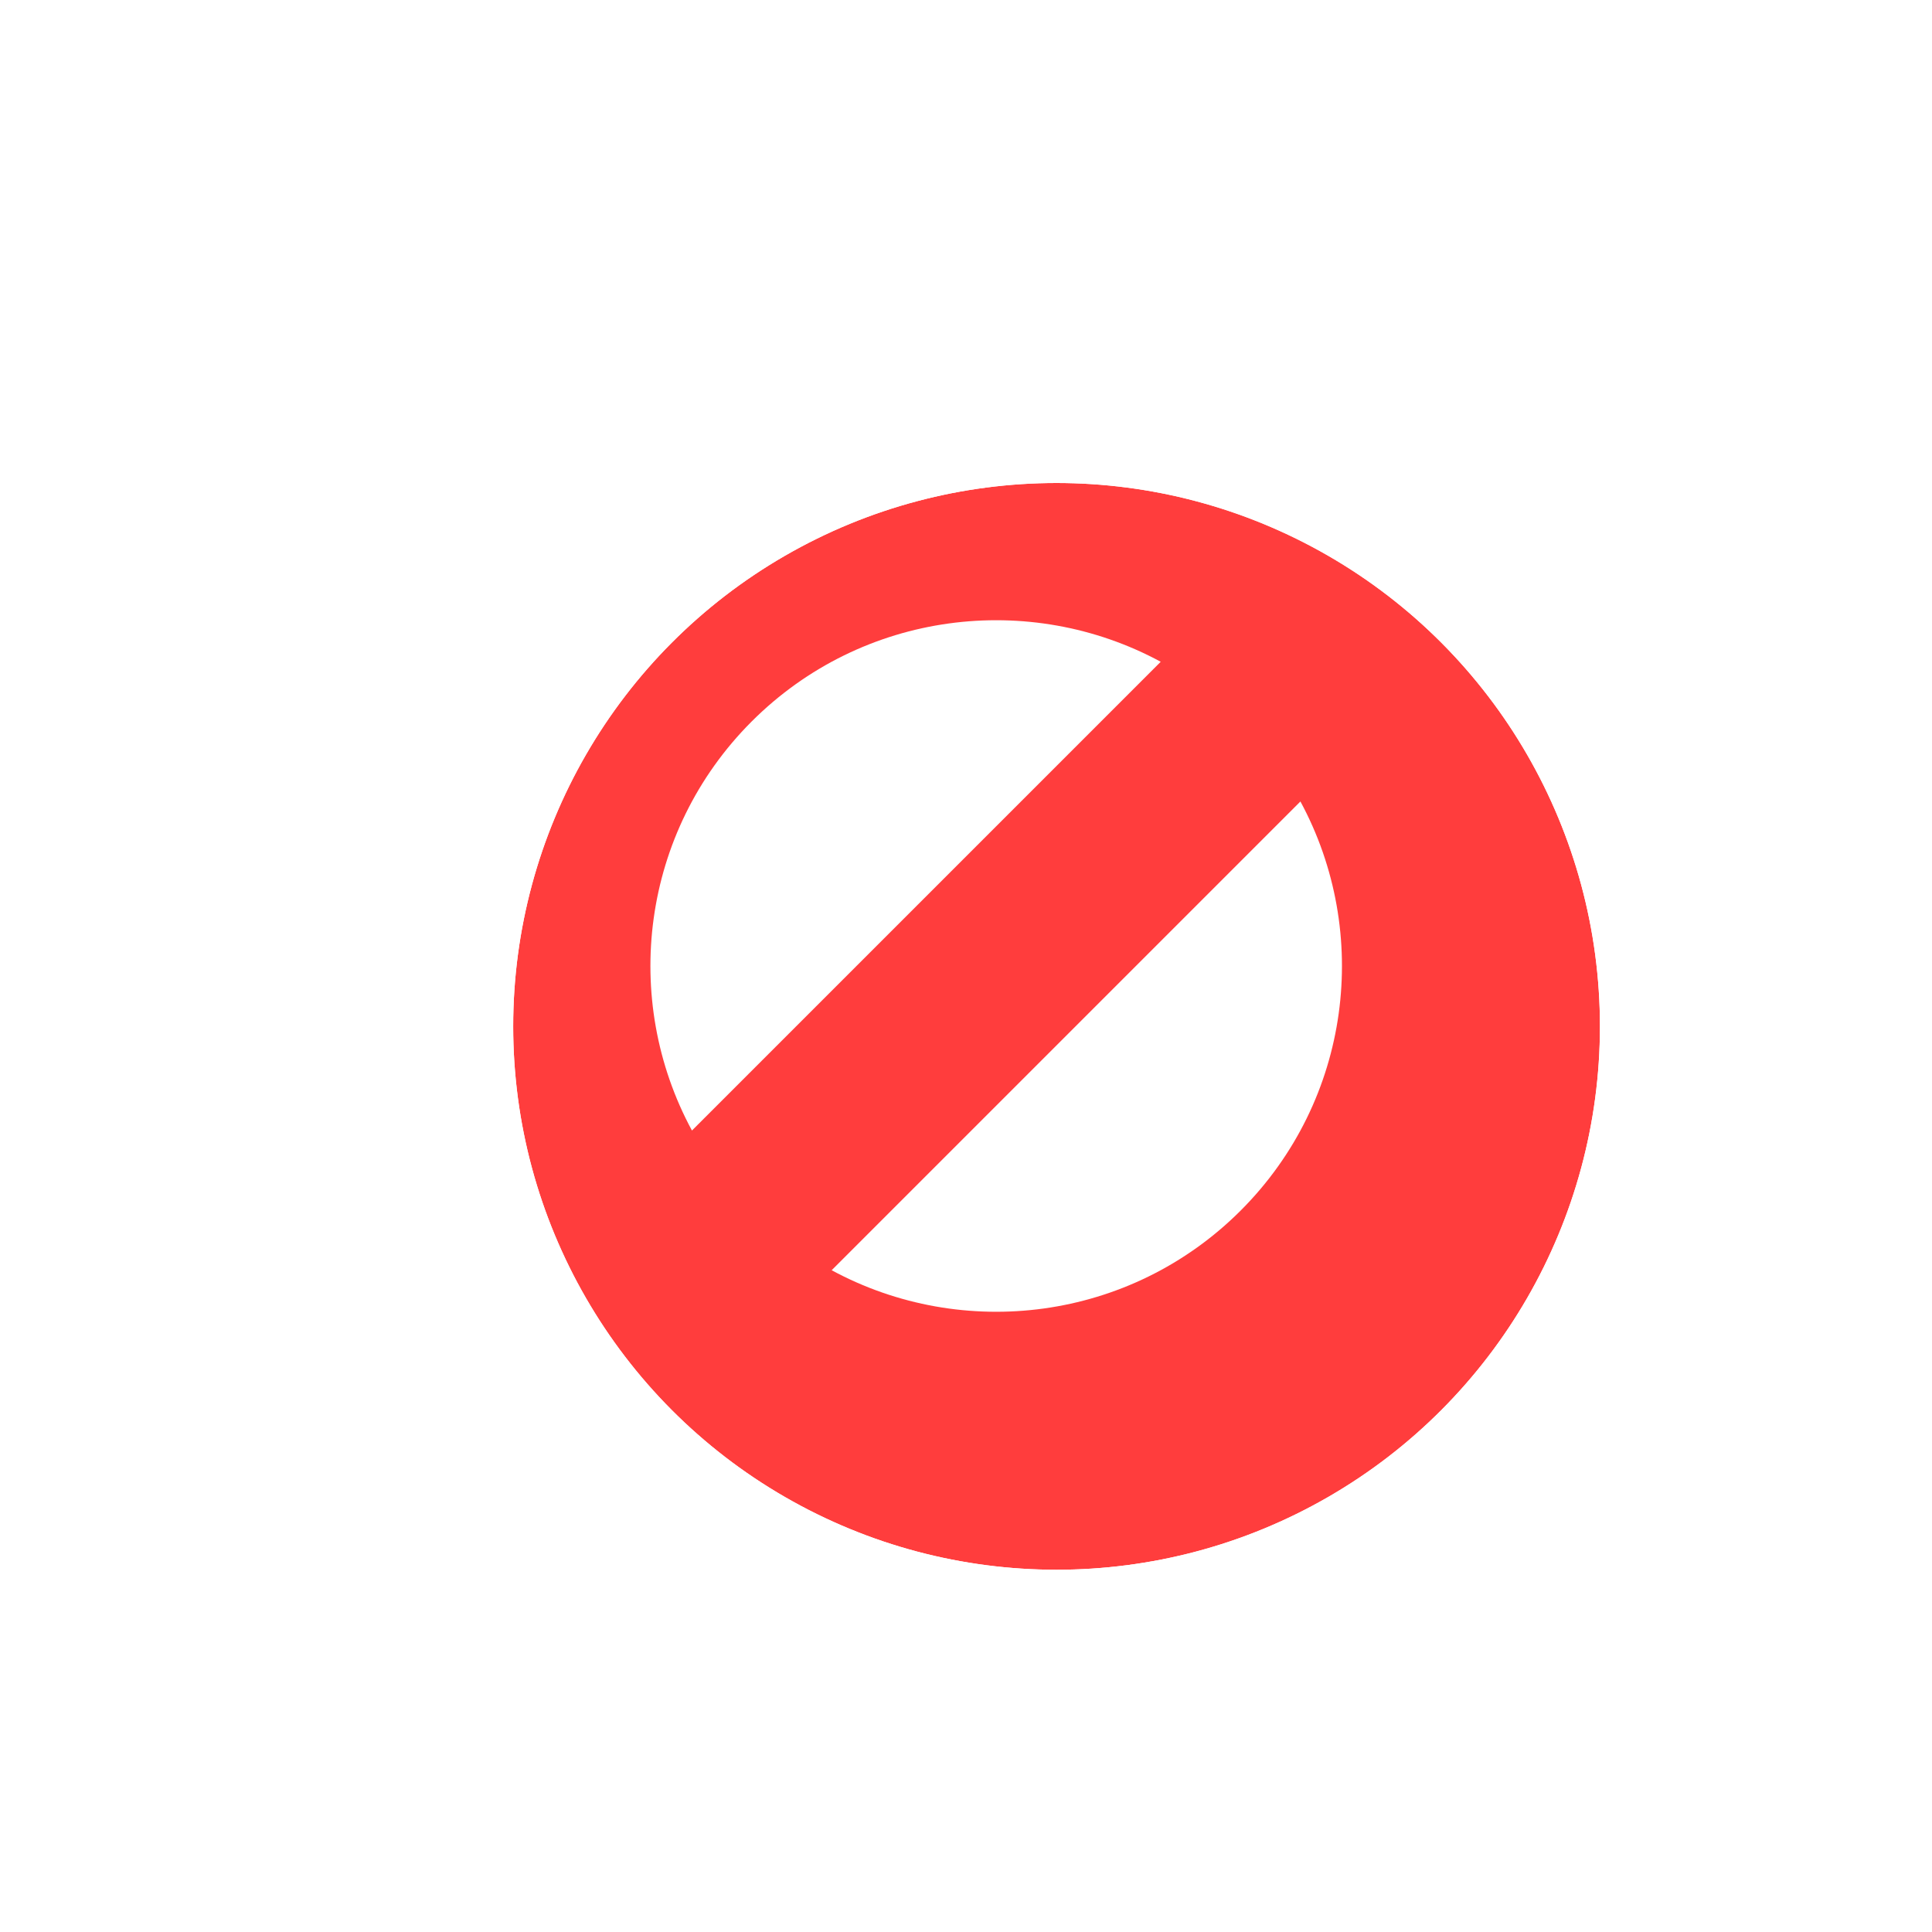<svg width="32" height="32" viewBox="0 0 32 32" fill="none" xmlns="http://www.w3.org/2000/svg">
<g filter="url(#filter0_d_150_1308)">
<circle cx="16.5" cy="16" r="9" fill="#FF3D3D"/>
<circle cx="16.5" cy="16" r="9.5" stroke="white" stroke-linejoin="round"/>
</g>
<path fill-rule="evenodd" clip-rule="evenodd" d="M21.539 13.275L13.775 21.039C15.946 22.214 18.715 21.884 20.55 20.05C22.384 18.215 22.714 15.446 21.539 13.275ZM19.225 10.961L11.461 18.725C10.286 16.554 10.616 13.785 12.45 11.95C14.285 10.116 17.054 9.786 19.225 10.961Z" fill="white"/>
<defs>
<filter id="filter0_d_150_1308" x="5.5" y="5" width="24" height="24" filterUnits="userSpaceOnUse" color-interpolation-filters="sRGB">
<feFlood flood-opacity="0" result="BackgroundImageFix"/>
<feColorMatrix in="SourceAlpha" type="matrix" values="0 0 0 0 0 0 0 0 0 0 0 0 0 0 0 0 0 0 127 0" result="hardAlpha"/>
<feOffset dx="1" dy="1"/>
<feGaussianBlur stdDeviation="1"/>
<feColorMatrix type="matrix" values="0 0 0 0 0 0 0 0 0 0 0 0 0 0 0 0 0 0 0.25 0"/>
<feBlend mode="normal" in2="BackgroundImageFix" result="effect1_dropShadow_150_1308"/>
<feBlend mode="normal" in="SourceGraphic" in2="effect1_dropShadow_150_1308" result="shape"/>
</filter>
</defs>
</svg>
